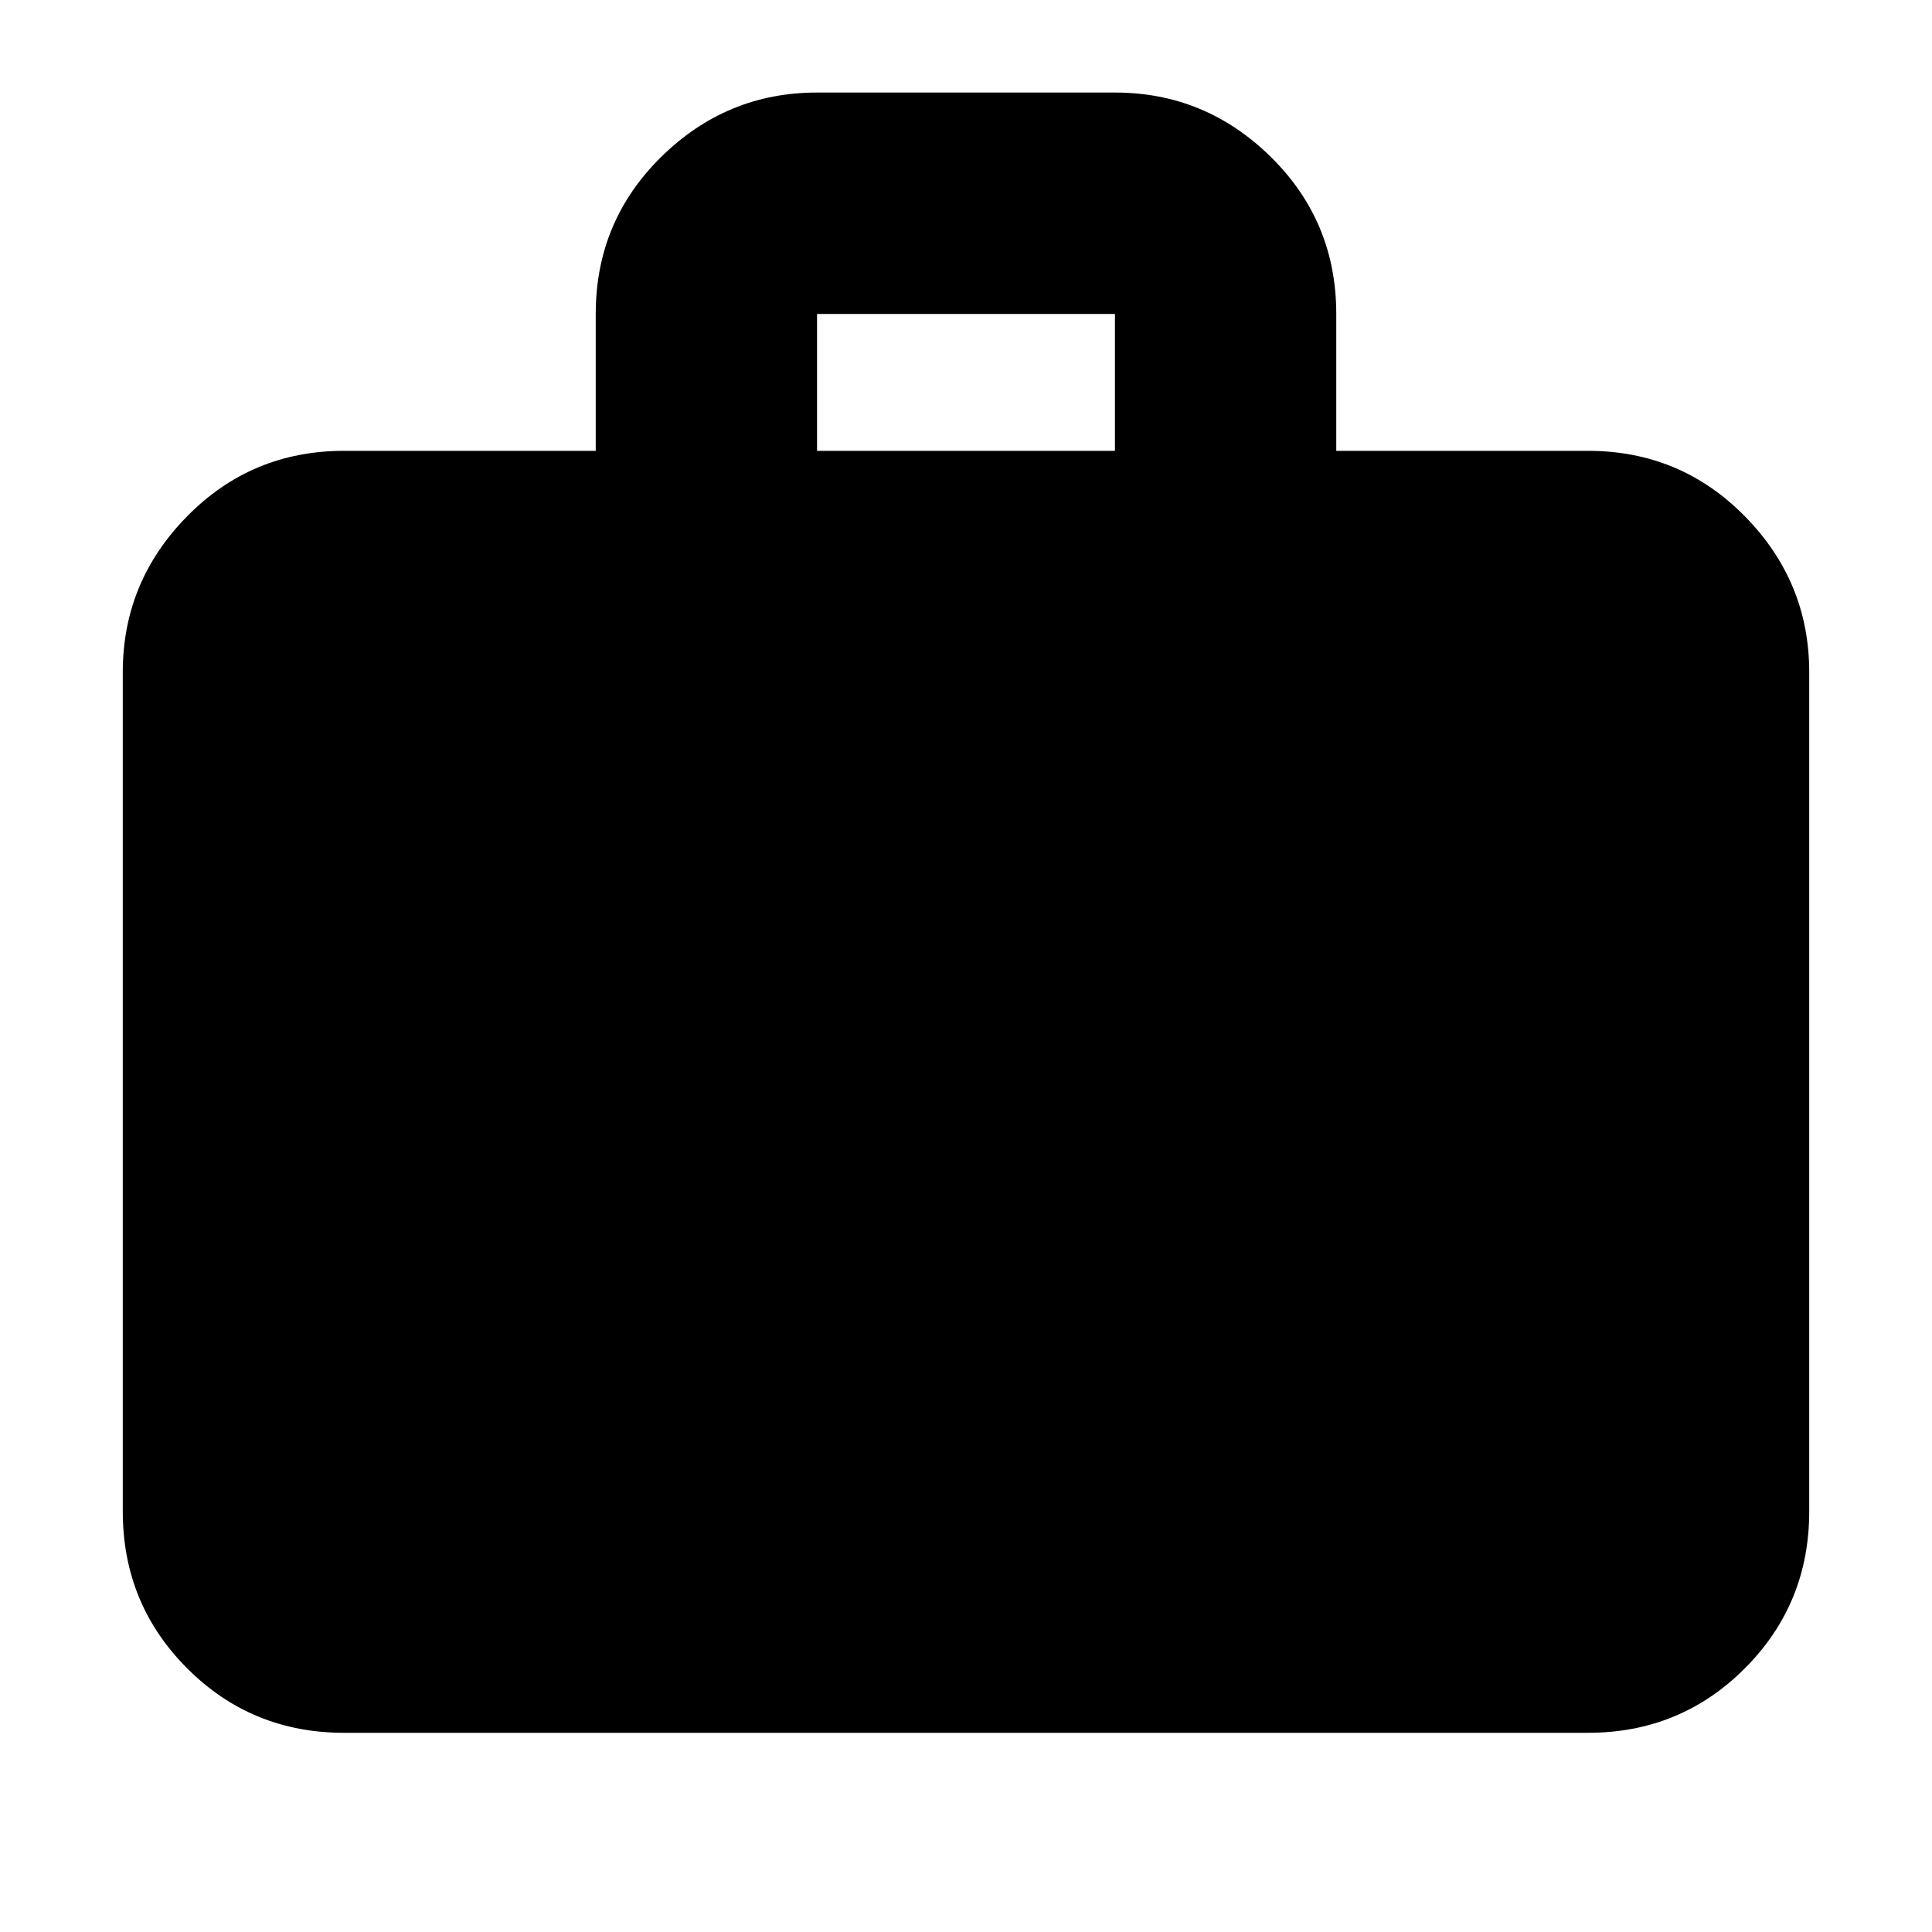 <svg xmlns="http://www.w3.org/2000/svg" height="20" width="20"><path d="M3.562 17.938q-.958 0-1.624-.667-.667-.667-.667-1.625V6.958q0-.937.667-1.614.666-.677 1.624-.677h2.605V3.25q0-.958.677-1.625T8.458.958h3.084q.937 0 1.614.667t.677 1.625v1.417h2.605q.958 0 1.624.677.667.677.667 1.614v8.688q0 .958-.667 1.625-.666.667-1.624.667ZM8.458 4.667h3.084V3.25H8.458Z"/></svg>